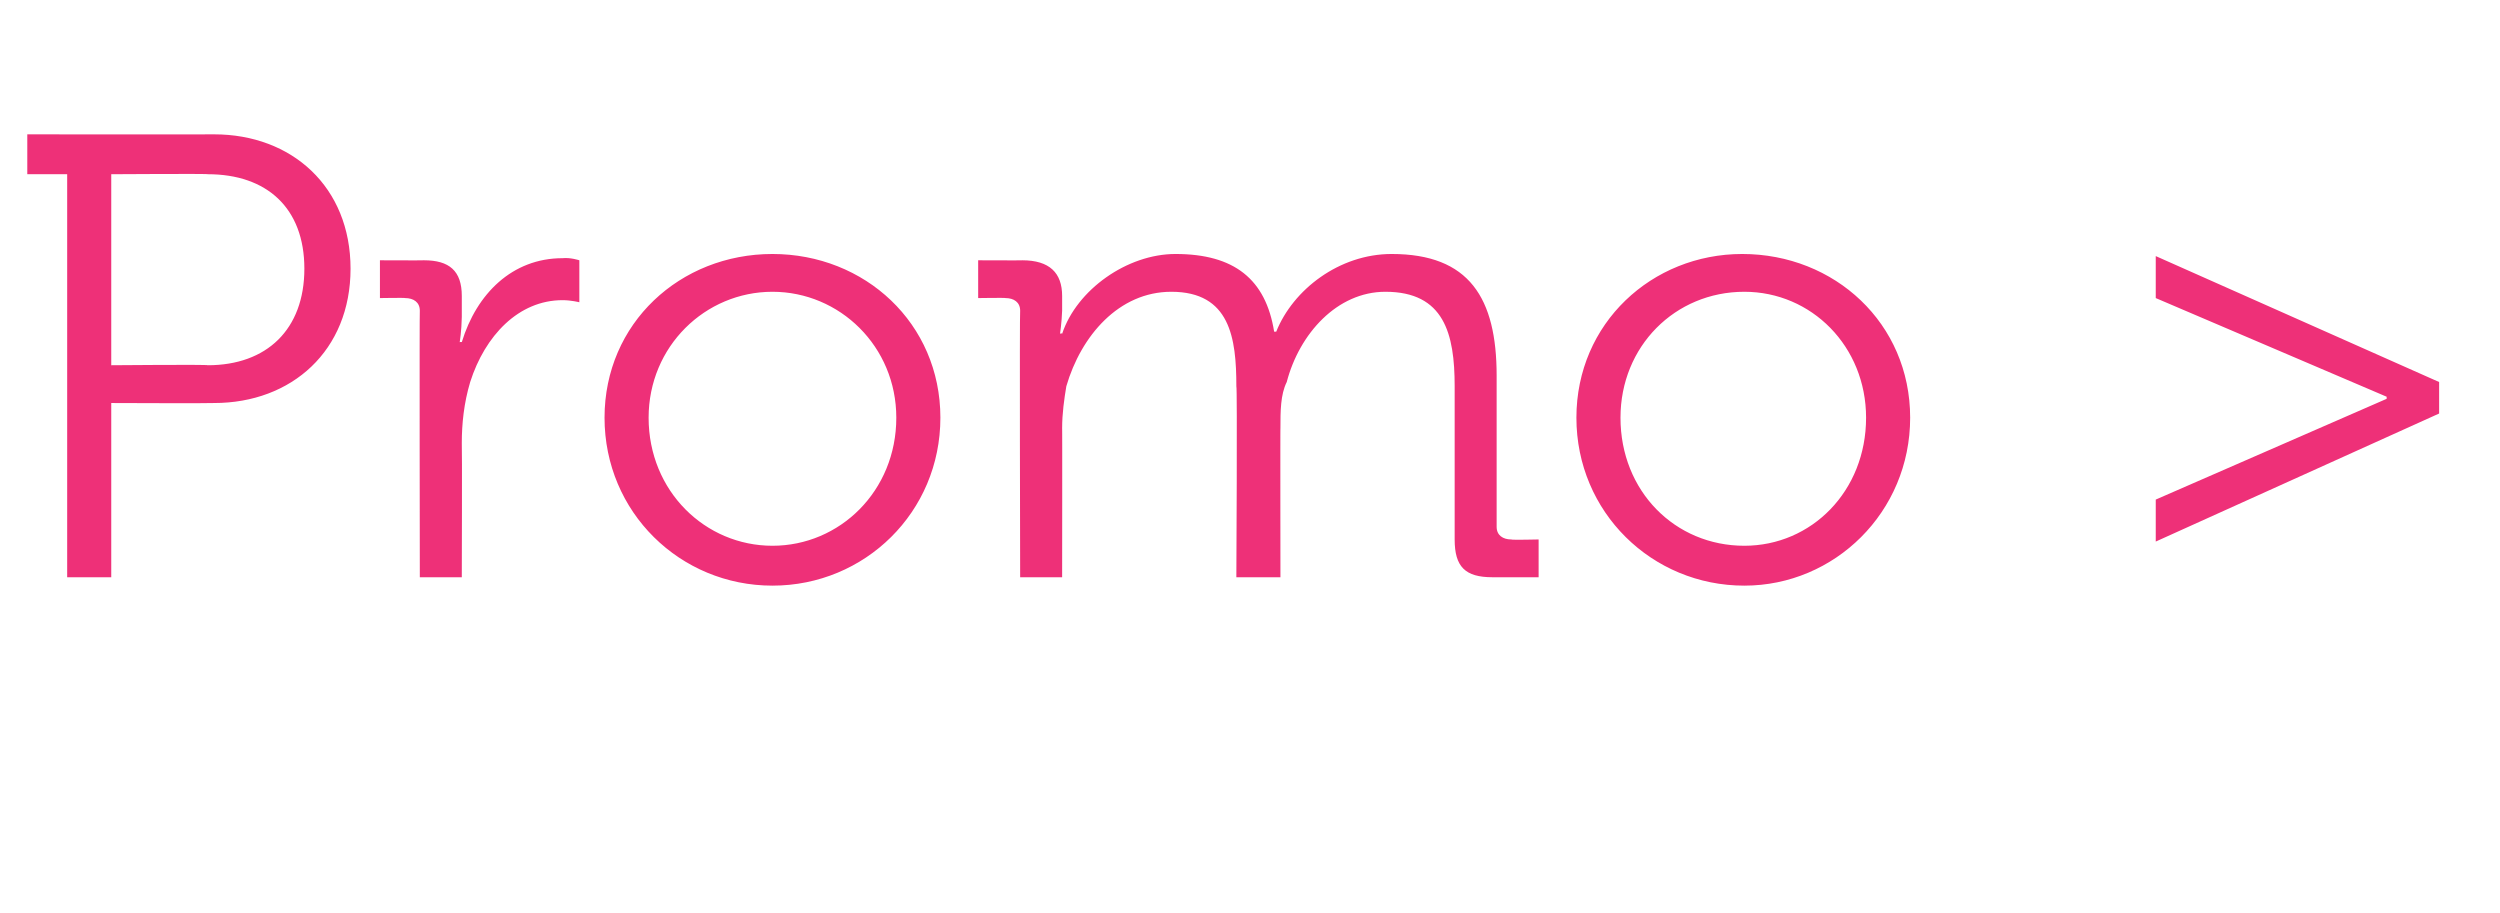<?xml version="1.0" standalone="no"?><!DOCTYPE svg PUBLIC "-//W3C//DTD SVG 1.1//EN" "http://www.w3.org/Graphics/SVG/1.1/DTD/svg11.dtd"><svg xmlns="http://www.w3.org/2000/svg" version="1.1" width="119.1px" height="43.5px" viewBox="0 -5 119.1 43.5" style="top:-5px">  <desc>Promo</desc>  <defs/>  <g id="Polygon66208">    <path d="M 3.2 3.3 L 1.3 3.3 L 1.3 1.4 C 1.3 1.4 10.17 1.41 10.2 1.4 C 13.9 1.4 16.7 3.9 16.7 7.8 C 16.7 11.7 13.9 14.2 10.2 14.2 C 10.17 14.22 5.3 14.2 5.3 14.2 L 5.3 22.5 L 3.2 22.5 L 3.2 3.3 Z M 9.9 12.4 C 12.7 12.4 14.5 10.7 14.5 7.8 C 14.5 4.9 12.7 3.3 9.9 3.3 C 9.93 3.27 5.3 3.3 5.3 3.3 L 5.3 12.4 C 5.3 12.4 9.9 12.36 9.9 12.4 Z M 20 9.8 C 20 9.4 19.7 9.2 19.3 9.2 C 19.32 9.18 18.1 9.2 18.1 9.2 L 18.1 7.4 C 18.1 7.4 20.16 7.41 20.2 7.4 C 21.4 7.4 22 7.9 22 9.1 C 22 9.1 22 10.1 22 10.1 C 21.99 10.77 21.9 11.3 21.9 11.3 C 21.9 11.3 21.99 11.28 22 11.3 C 22.7 9 24.4 7.3 26.8 7.3 C 27.18 7.26 27.6 7.4 27.6 7.4 L 27.6 9.4 C 27.6 9.4 27.21 9.3 26.8 9.3 C 24.7 9.3 23.1 11 22.4 13.2 C 22.1 14.2 22 15.2 22 16.1 C 22.02 16.14 22 22.5 22 22.5 L 20 22.5 C 20 22.5 19.98 9.84 20 9.8 Z M 36.8 7.1 C 41.2 7.1 44.8 10.4 44.8 14.9 C 44.8 19.4 41.2 22.9 36.8 22.9 C 32.4 22.9 28.8 19.4 28.8 14.9 C 28.8 10.4 32.4 7.1 36.8 7.1 Z M 36.8 21 C 40 21 42.7 18.4 42.7 14.9 C 42.7 11.5 40 8.9 36.8 8.9 C 33.6 8.9 30.9 11.5 30.9 14.9 C 30.9 18.4 33.6 21 36.8 21 Z M 48.6 9.8 C 48.6 9.4 48.3 9.2 47.9 9.2 C 47.91 9.18 46.6 9.2 46.6 9.2 L 46.6 7.4 C 46.6 7.4 48.75 7.41 48.7 7.4 C 50 7.4 50.6 8 50.6 9.1 C 50.6 9.1 50.6 9.8 50.6 9.8 C 50.58 10.38 50.5 10.9 50.5 10.9 C 50.5 10.9 50.58 10.86 50.6 10.9 C 51.3 8.8 53.7 7.1 56 7.1 C 58.8 7.1 60.3 8.3 60.7 10.8 C 60.7 10.8 60.8 10.8 60.8 10.8 C 61.6 8.8 63.8 7.1 66.3 7.1 C 70 7.1 71.3 9.2 71.3 12.9 C 71.3 12.9 71.3 20.1 71.3 20.1 C 71.3 20.5 71.6 20.7 72 20.7 C 72 20.73 73.3 20.7 73.3 20.7 L 73.3 22.5 C 73.3 22.5 71.13 22.5 71.1 22.5 C 69.8 22.5 69.3 22 69.3 20.7 C 69.3 20.7 69.3 13.4 69.3 13.4 C 69.3 10.9 68.8 8.9 66 8.9 C 63.7 8.9 61.9 10.9 61.3 13.2 C 61 13.8 61 14.6 61 15.4 C 60.99 15.36 61 22.5 61 22.5 L 58.9 22.5 C 58.9 22.5 58.95 13.41 58.9 13.4 C 58.9 11.1 58.6 8.9 55.8 8.9 C 53.3 8.9 51.5 11 50.8 13.4 C 50.7 14 50.6 14.7 50.6 15.4 C 50.61 15.36 50.6 22.5 50.6 22.5 L 48.6 22.5 C 48.6 22.5 48.57 9.84 48.6 9.8 Z M 83 7.1 C 87.4 7.1 91 10.4 91 14.9 C 91 19.4 87.4 22.9 83.1 22.9 C 78.7 22.9 75.1 19.4 75.1 14.9 C 75.1 10.4 78.7 7.1 83 7.1 Z M 83.1 21 C 86.3 21 88.9 18.4 88.9 14.9 C 88.9 11.5 86.3 8.9 83.1 8.9 C 79.8 8.9 77.2 11.5 77.2 14.9 C 77.2 18.4 79.8 21 83.1 21 Z M 102.7 18.8 L 113.7 14 L 113.7 13.9 L 102.7 9.2 L 102.7 7.2 L 116.2 13.2 L 116.2 14.7 L 102.7 20.8 L 102.7 18.8 Z " stroke="none" fill="#ee3078"/>  </g></svg>